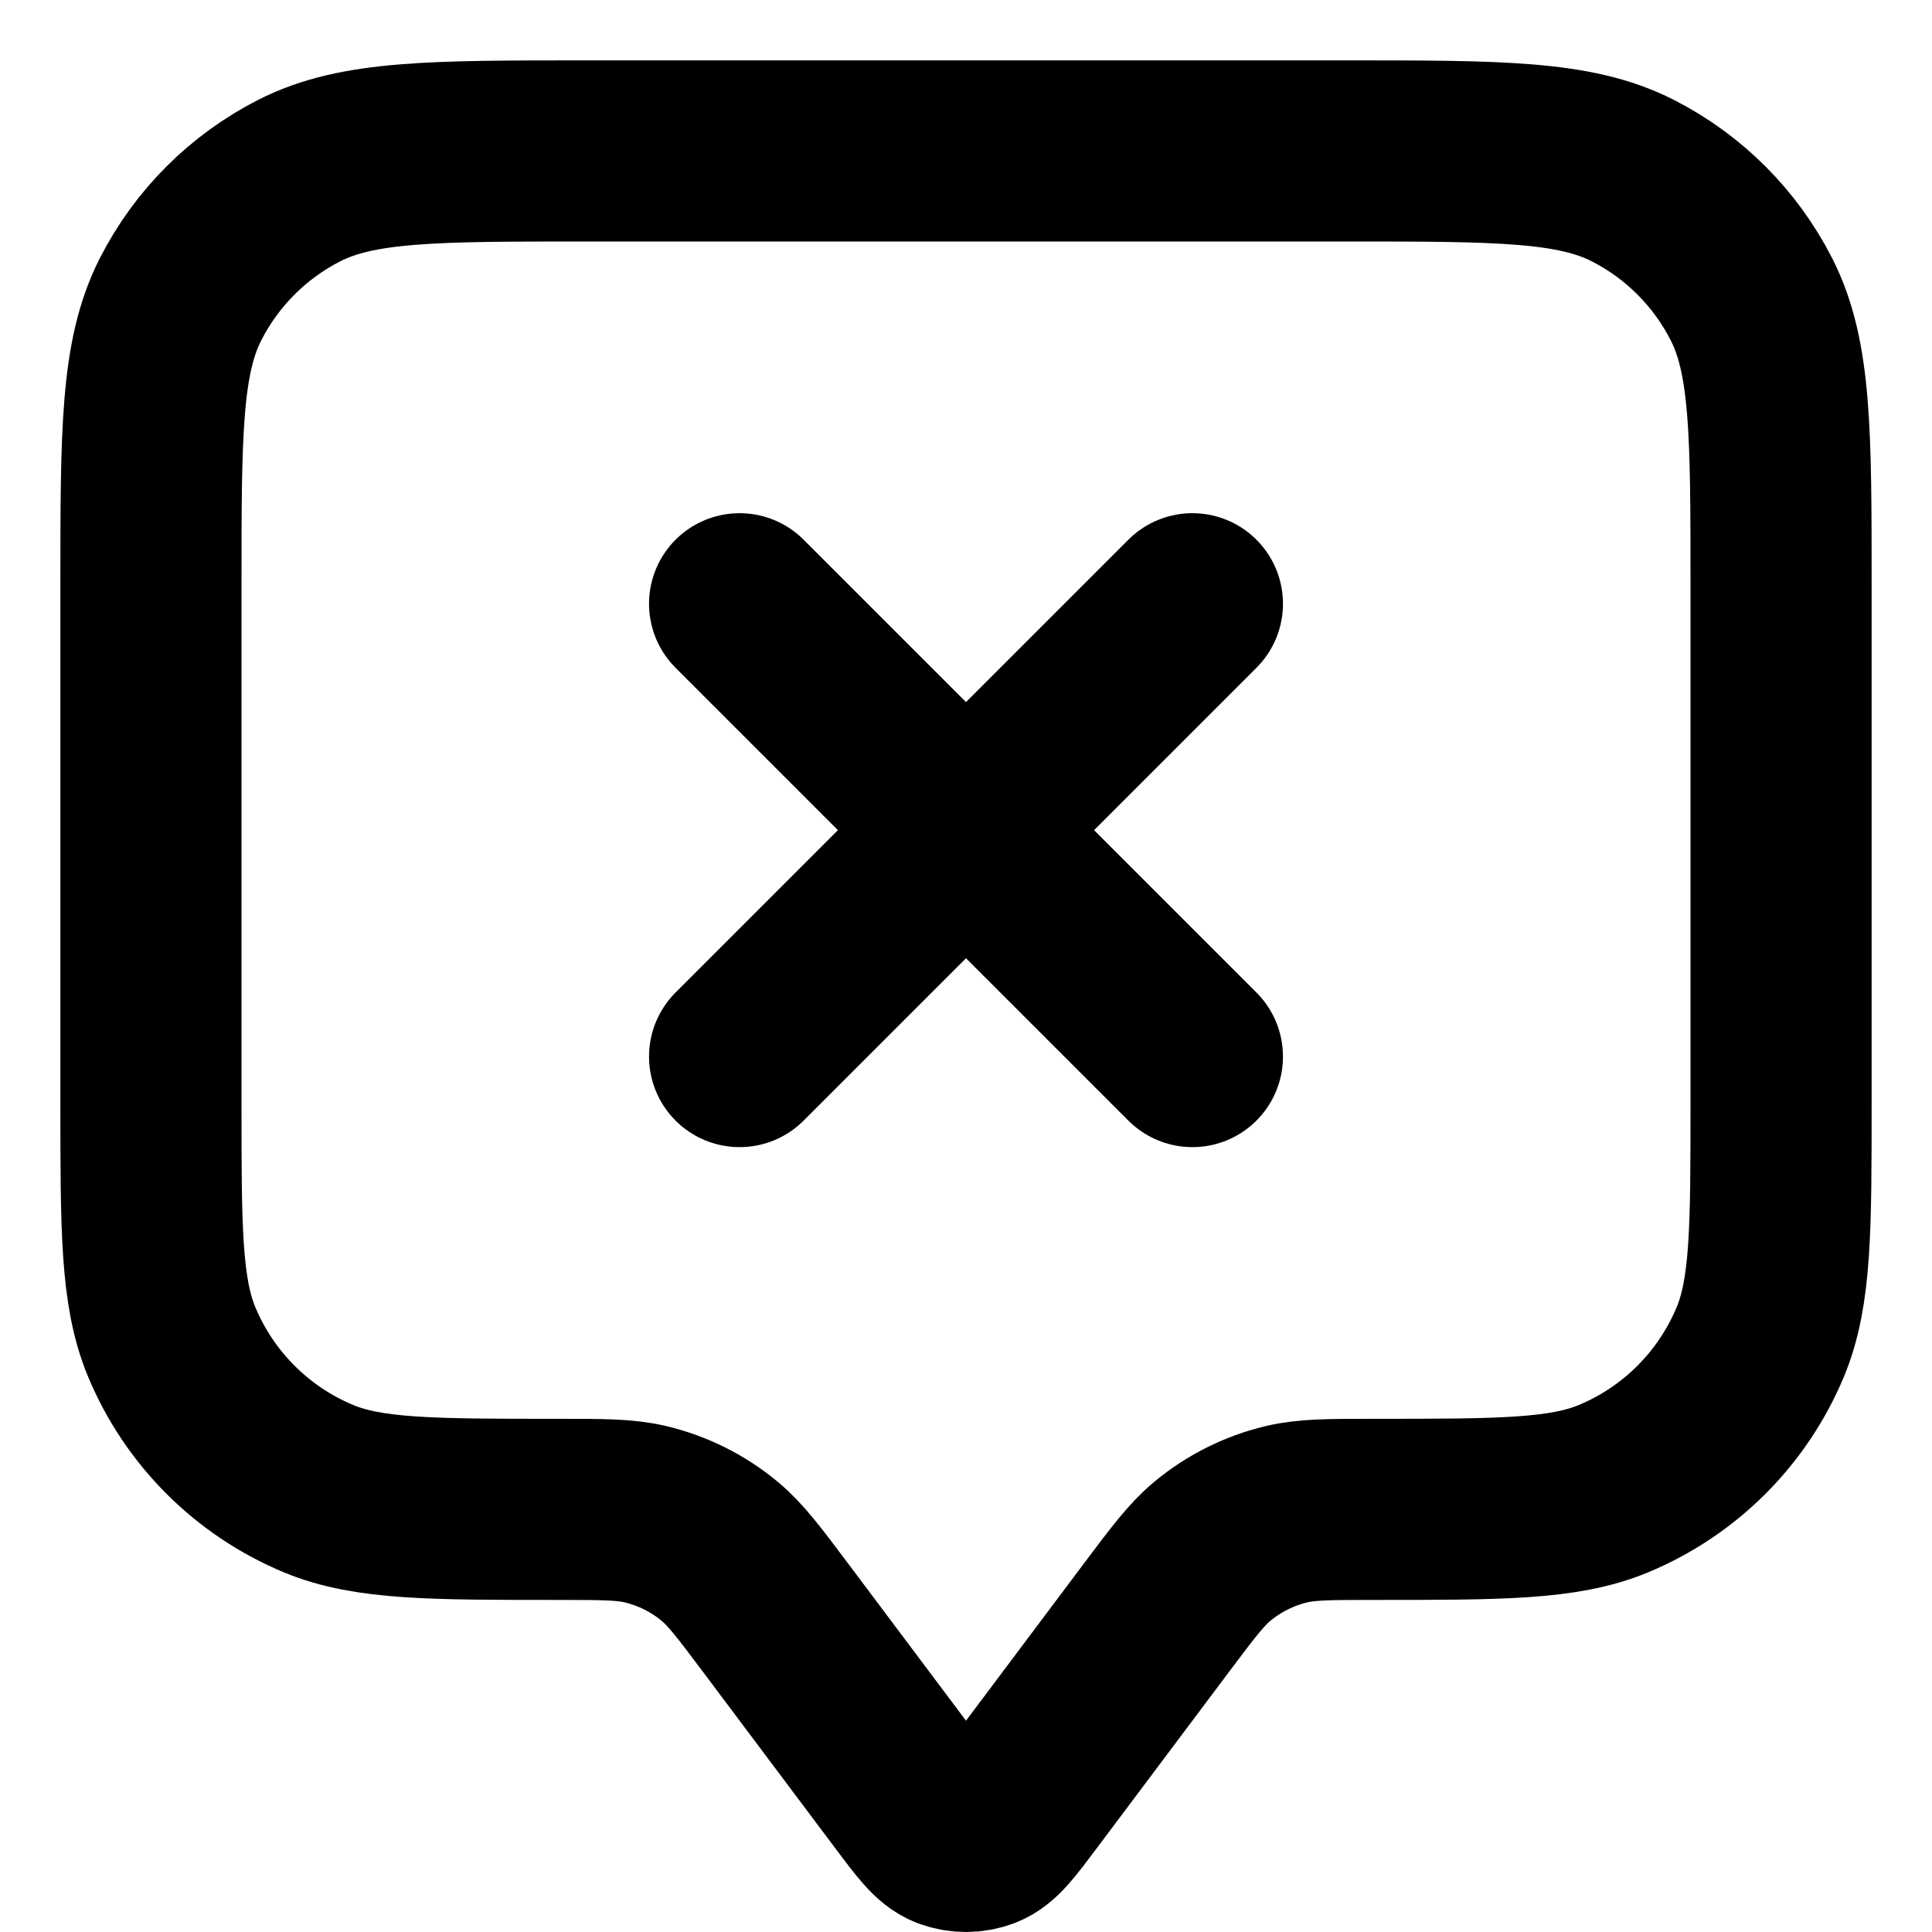 <svg width="16" height="16" viewBox="0 0 16 16" fill="none" xmlns="http://www.w3.org/2000/svg">
<path d="M6.125 5L9.875 8.75M9.875 5L6.125 8.75M6.425 13.4L7.52 14.86C7.683 15.077 7.764 15.186 7.864 15.225C7.952 15.258 8.049 15.258 8.136 15.225C8.236 15.186 8.317 15.077 8.48 14.86L9.575 13.4C9.795 13.107 9.905 12.96 10.039 12.848C10.218 12.699 10.429 12.594 10.655 12.54C10.825 12.5 11.009 12.5 11.375 12.5C12.423 12.5 12.948 12.5 13.361 12.329C13.912 12.1 14.35 11.662 14.579 11.111C14.75 10.698 14.75 10.173 14.75 9.125V4.85C14.75 3.59 14.75 2.96 14.505 2.479C14.289 2.055 13.945 1.711 13.521 1.495C13.04 1.25 12.41 1.25 11.15 1.25H4.85C3.59 1.25 2.96 1.25 2.479 1.495C2.055 1.711 1.711 2.055 1.495 2.479C1.25 2.96 1.25 3.59 1.25 4.85V9.125C1.25 10.173 1.25 10.698 1.421 11.111C1.65 11.662 2.088 12.1 2.639 12.329C3.052 12.5 3.577 12.5 4.625 12.5C4.991 12.5 5.175 12.5 5.345 12.54C5.571 12.594 5.782 12.699 5.961 12.848C6.095 12.96 6.205 13.107 6.425 13.4Z" stroke="black" stroke-width="1.5" stroke-linecap="round" stroke-linejoin="round"/>
</svg>
